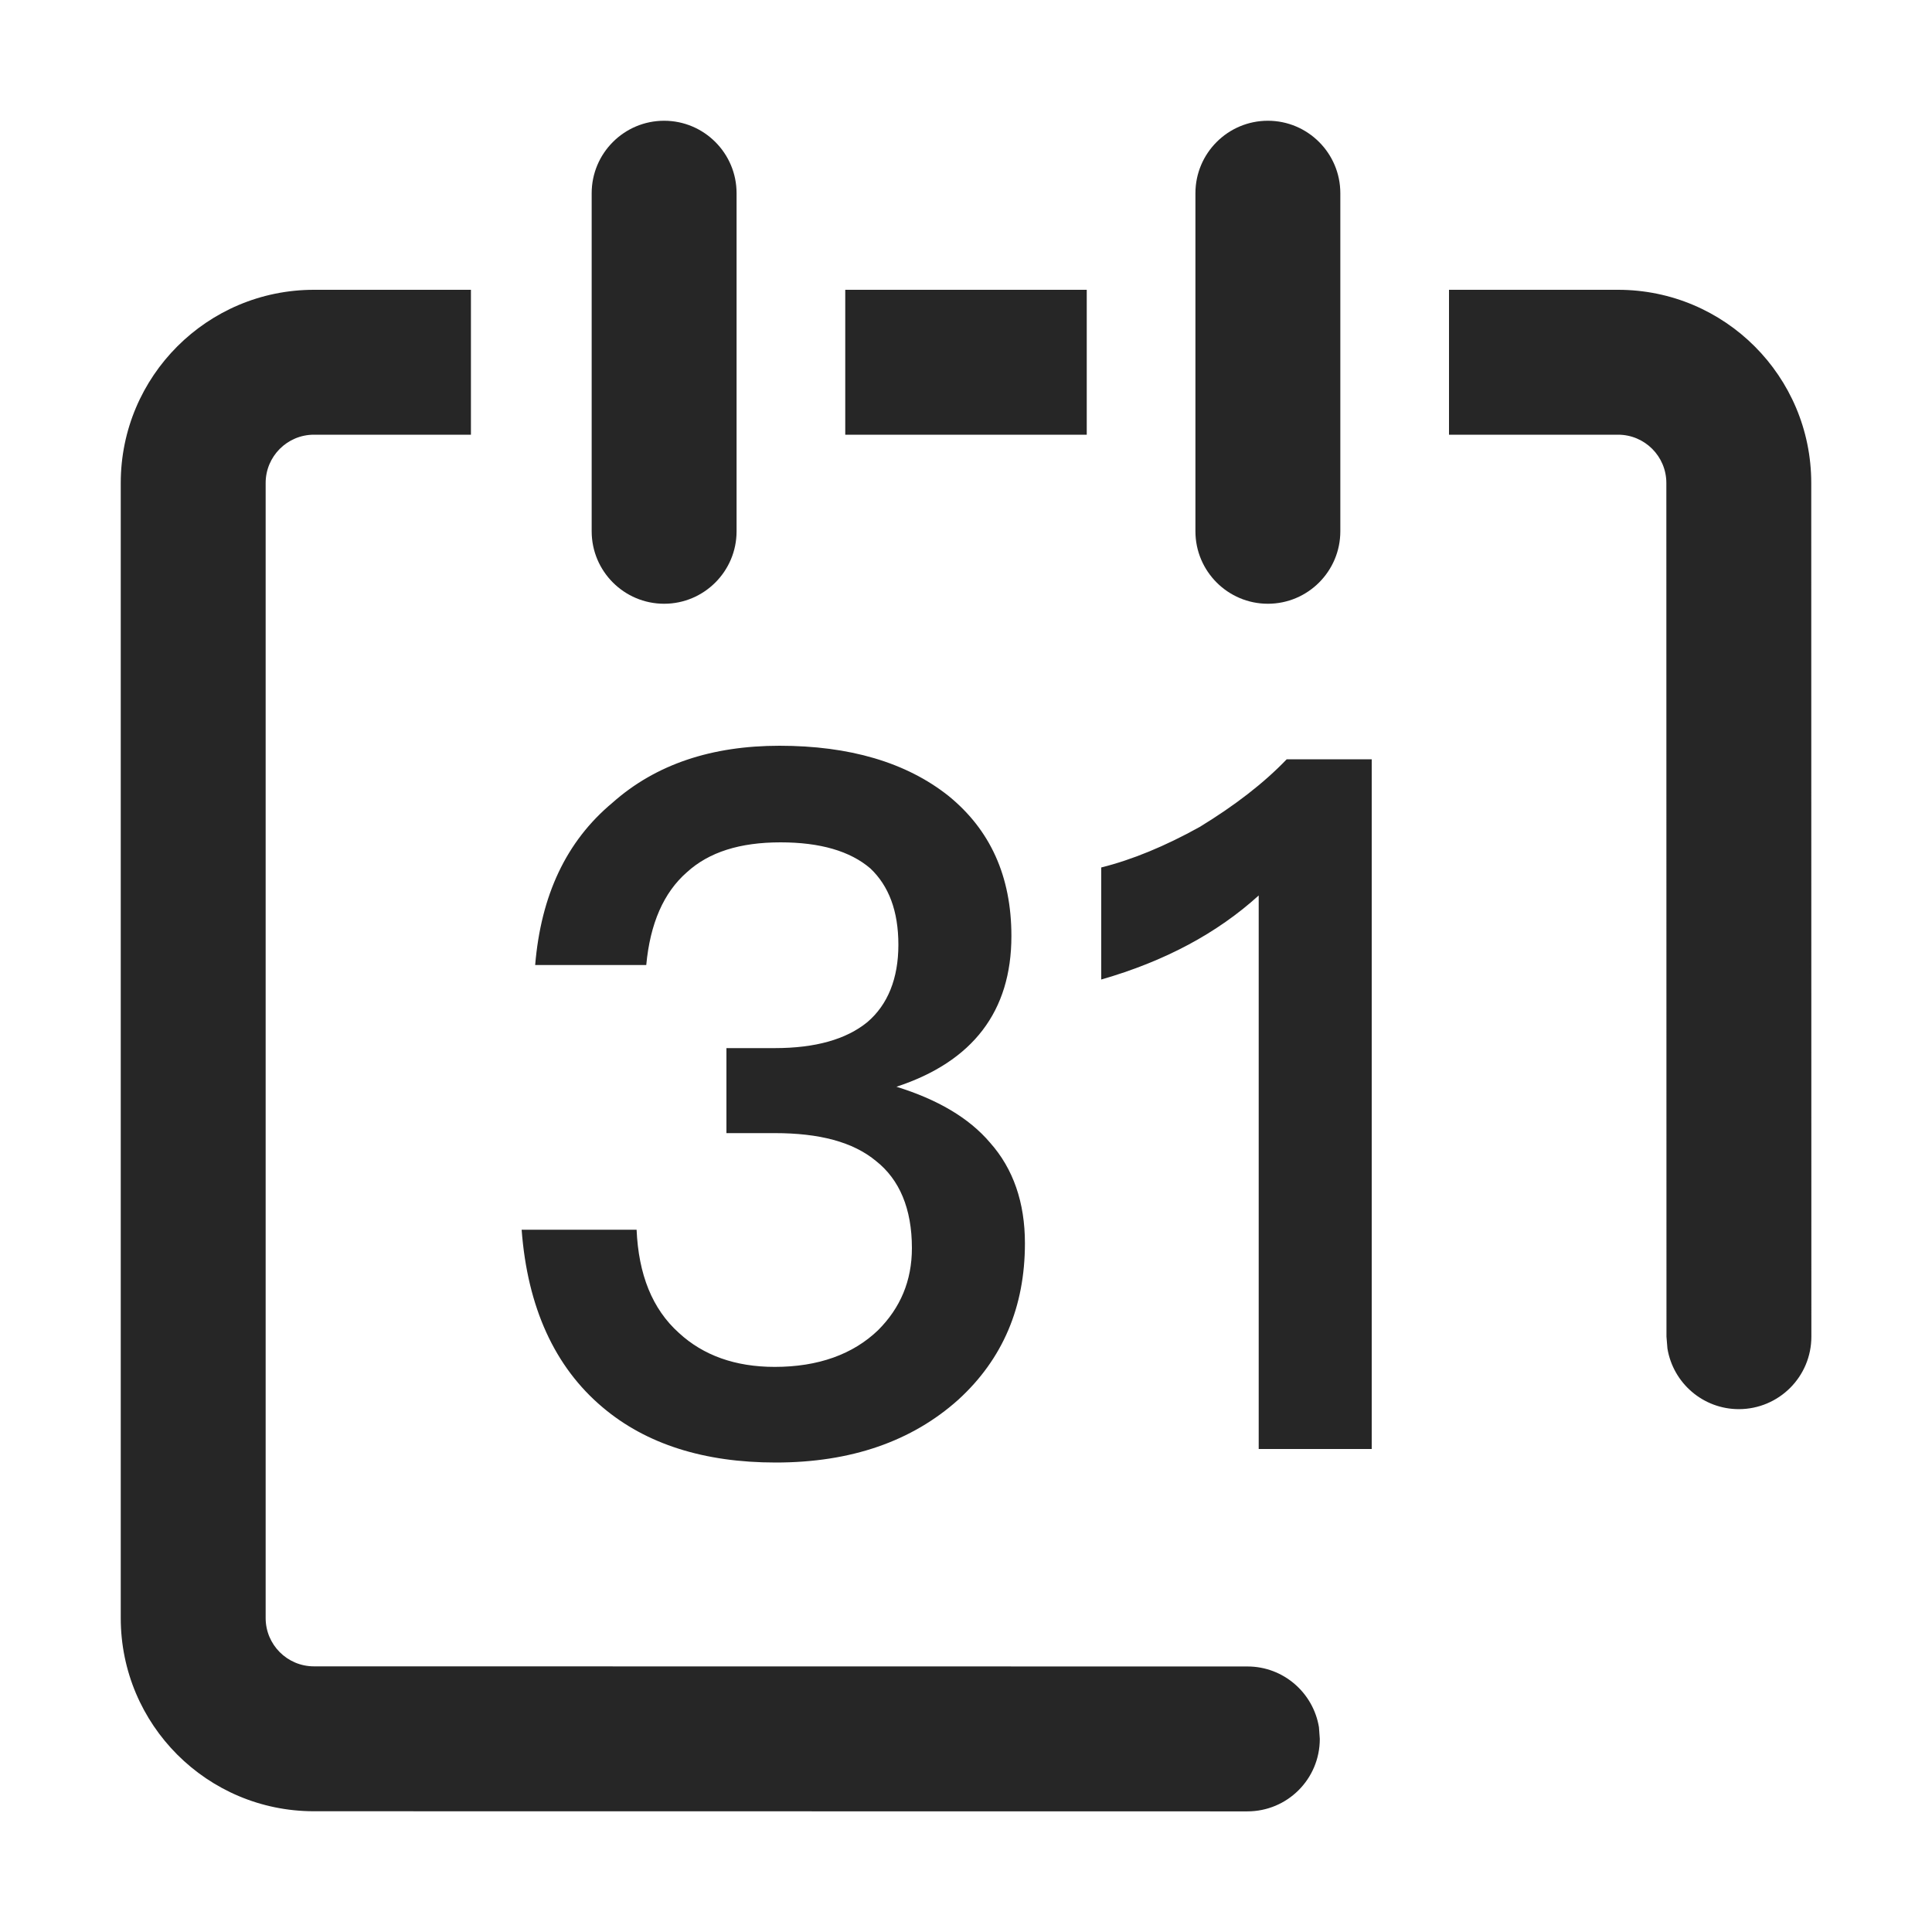 <?xml version="1.0" encoding="UTF-8"?>
<svg width="16px" height="16px" viewBox="0 0 16 16" version="1.1" xmlns="http://www.w3.org/2000/svg" xmlns:xlink="http://www.w3.org/1999/xlink">
    <title>monthly-product-objective-requirements-third-menu</title>
    <g id="monthly-product-objective-requirements-third-menu" stroke="none" stroke-width="1" fill="none" fill-rule="evenodd">
        <g id="编组-3" transform="translate(1, 1)" fill="#262626" fill-rule="nonzero">
            <g id="编组-2">
                <path d="M2.9,1.4 L2.9,2.6 L1.6,2.6 C1.379,2.6 1.2,2.779 1.2,3 L1.2,12.4 C1.2,12.621 1.379,12.8 1.6,12.8 L9.331,12.801 C9.629,12.801 9.876,13.019 9.923,13.304 L9.93,13.401 C9.93,13.733 9.662,14.001 9.33,14.001 L1.6,14 C0.716,14 0,13.284 0,12.4 L0,3 C0,2.116 0.716,1.4 1.6,1.4 L2.9,1.4 Z M5.456,5.176 C6.032,5.176 6.504,5.312 6.856,5.592 C7.2,5.872 7.376,6.256 7.376,6.752 C7.376,7.376 7.056,7.792 6.424,8 C6.76,8.104 7.024,8.256 7.2,8.464 C7.392,8.68 7.488,8.96 7.488,9.296 C7.488,9.824 7.304,10.256 6.936,10.592 C6.552,10.936 6.048,11.112 5.424,11.112 C4.832,11.112 4.352,10.96 3.992,10.656 C3.592,10.32 3.368,9.824 3.32,9.184 L4.272,9.184 C4.288,9.552 4.4,9.84 4.624,10.04 C4.824,10.224 5.088,10.32 5.416,10.32 C5.776,10.32 6.064,10.216 6.272,10.016 C6.456,9.832 6.552,9.608 6.552,9.336 C6.552,9.008 6.448,8.768 6.256,8.616 C6.064,8.456 5.784,8.384 5.416,8.384 L5.016,8.384 L5.016,7.68 L5.416,7.68 C5.752,7.68 6.008,7.608 6.184,7.464 C6.352,7.32 6.44,7.104 6.44,6.824 C6.44,6.544 6.36,6.336 6.208,6.192 C6.04,6.048 5.792,5.976 5.464,5.976 C5.128,5.976 4.872,6.056 4.688,6.224 C4.496,6.392 4.384,6.648 4.352,6.992 L3.432,6.992 C3.48,6.416 3.688,5.968 4.072,5.648 C4.432,5.328 4.896,5.176 5.456,5.176 Z M10.36,5.288 L10.36,11 L9.424,11 L9.424,6.416 C9.08,6.728 8.648,6.96 8.12,7.112 L8.12,6.184 C8.376,6.12 8.648,6.008 8.936,5.848 C9.224,5.672 9.464,5.488 9.656,5.288 L10.36,5.288 Z M12.4,1.4 C13.284,1.4 14,2.116 14,3 L14.001,10.069 C14.001,10.401 13.733,10.669 13.401,10.67 C13.103,10.67 12.856,10.453 12.809,10.168 L12.801,10.07 L12.8,3 C12.8,2.779 12.621,2.6 12.4,2.6 L11,2.6 L11,1.4 L12.4,1.4 Z M4.5,0 C4.831,-6.08718376e-17 5.1,0.269 5.1,0.6 L5.1,3.4 C5.1,3.731 4.831,4 4.5,4 C4.169,4 3.9,3.731 3.9,3.4 L3.9,0.6 C3.9,0.269 4.169,6.08718376e-17 4.5,0 Z M9.5,0 C9.831,-6.08718376e-17 10.1,0.269 10.1,0.6 L10.1,3.4 C10.1,3.731 9.831,4 9.5,4 C9.169,4 8.9,3.731 8.9,3.4 L8.9,0.6 C8.9,0.269 9.169,6.08718376e-17 9.5,0 Z M8,1.4 L8,2.6 L6,2.6 L6,1.4 L8,1.4 Z" id="形状结合"></path>
            </g>
        </g>
    </g>
</svg>